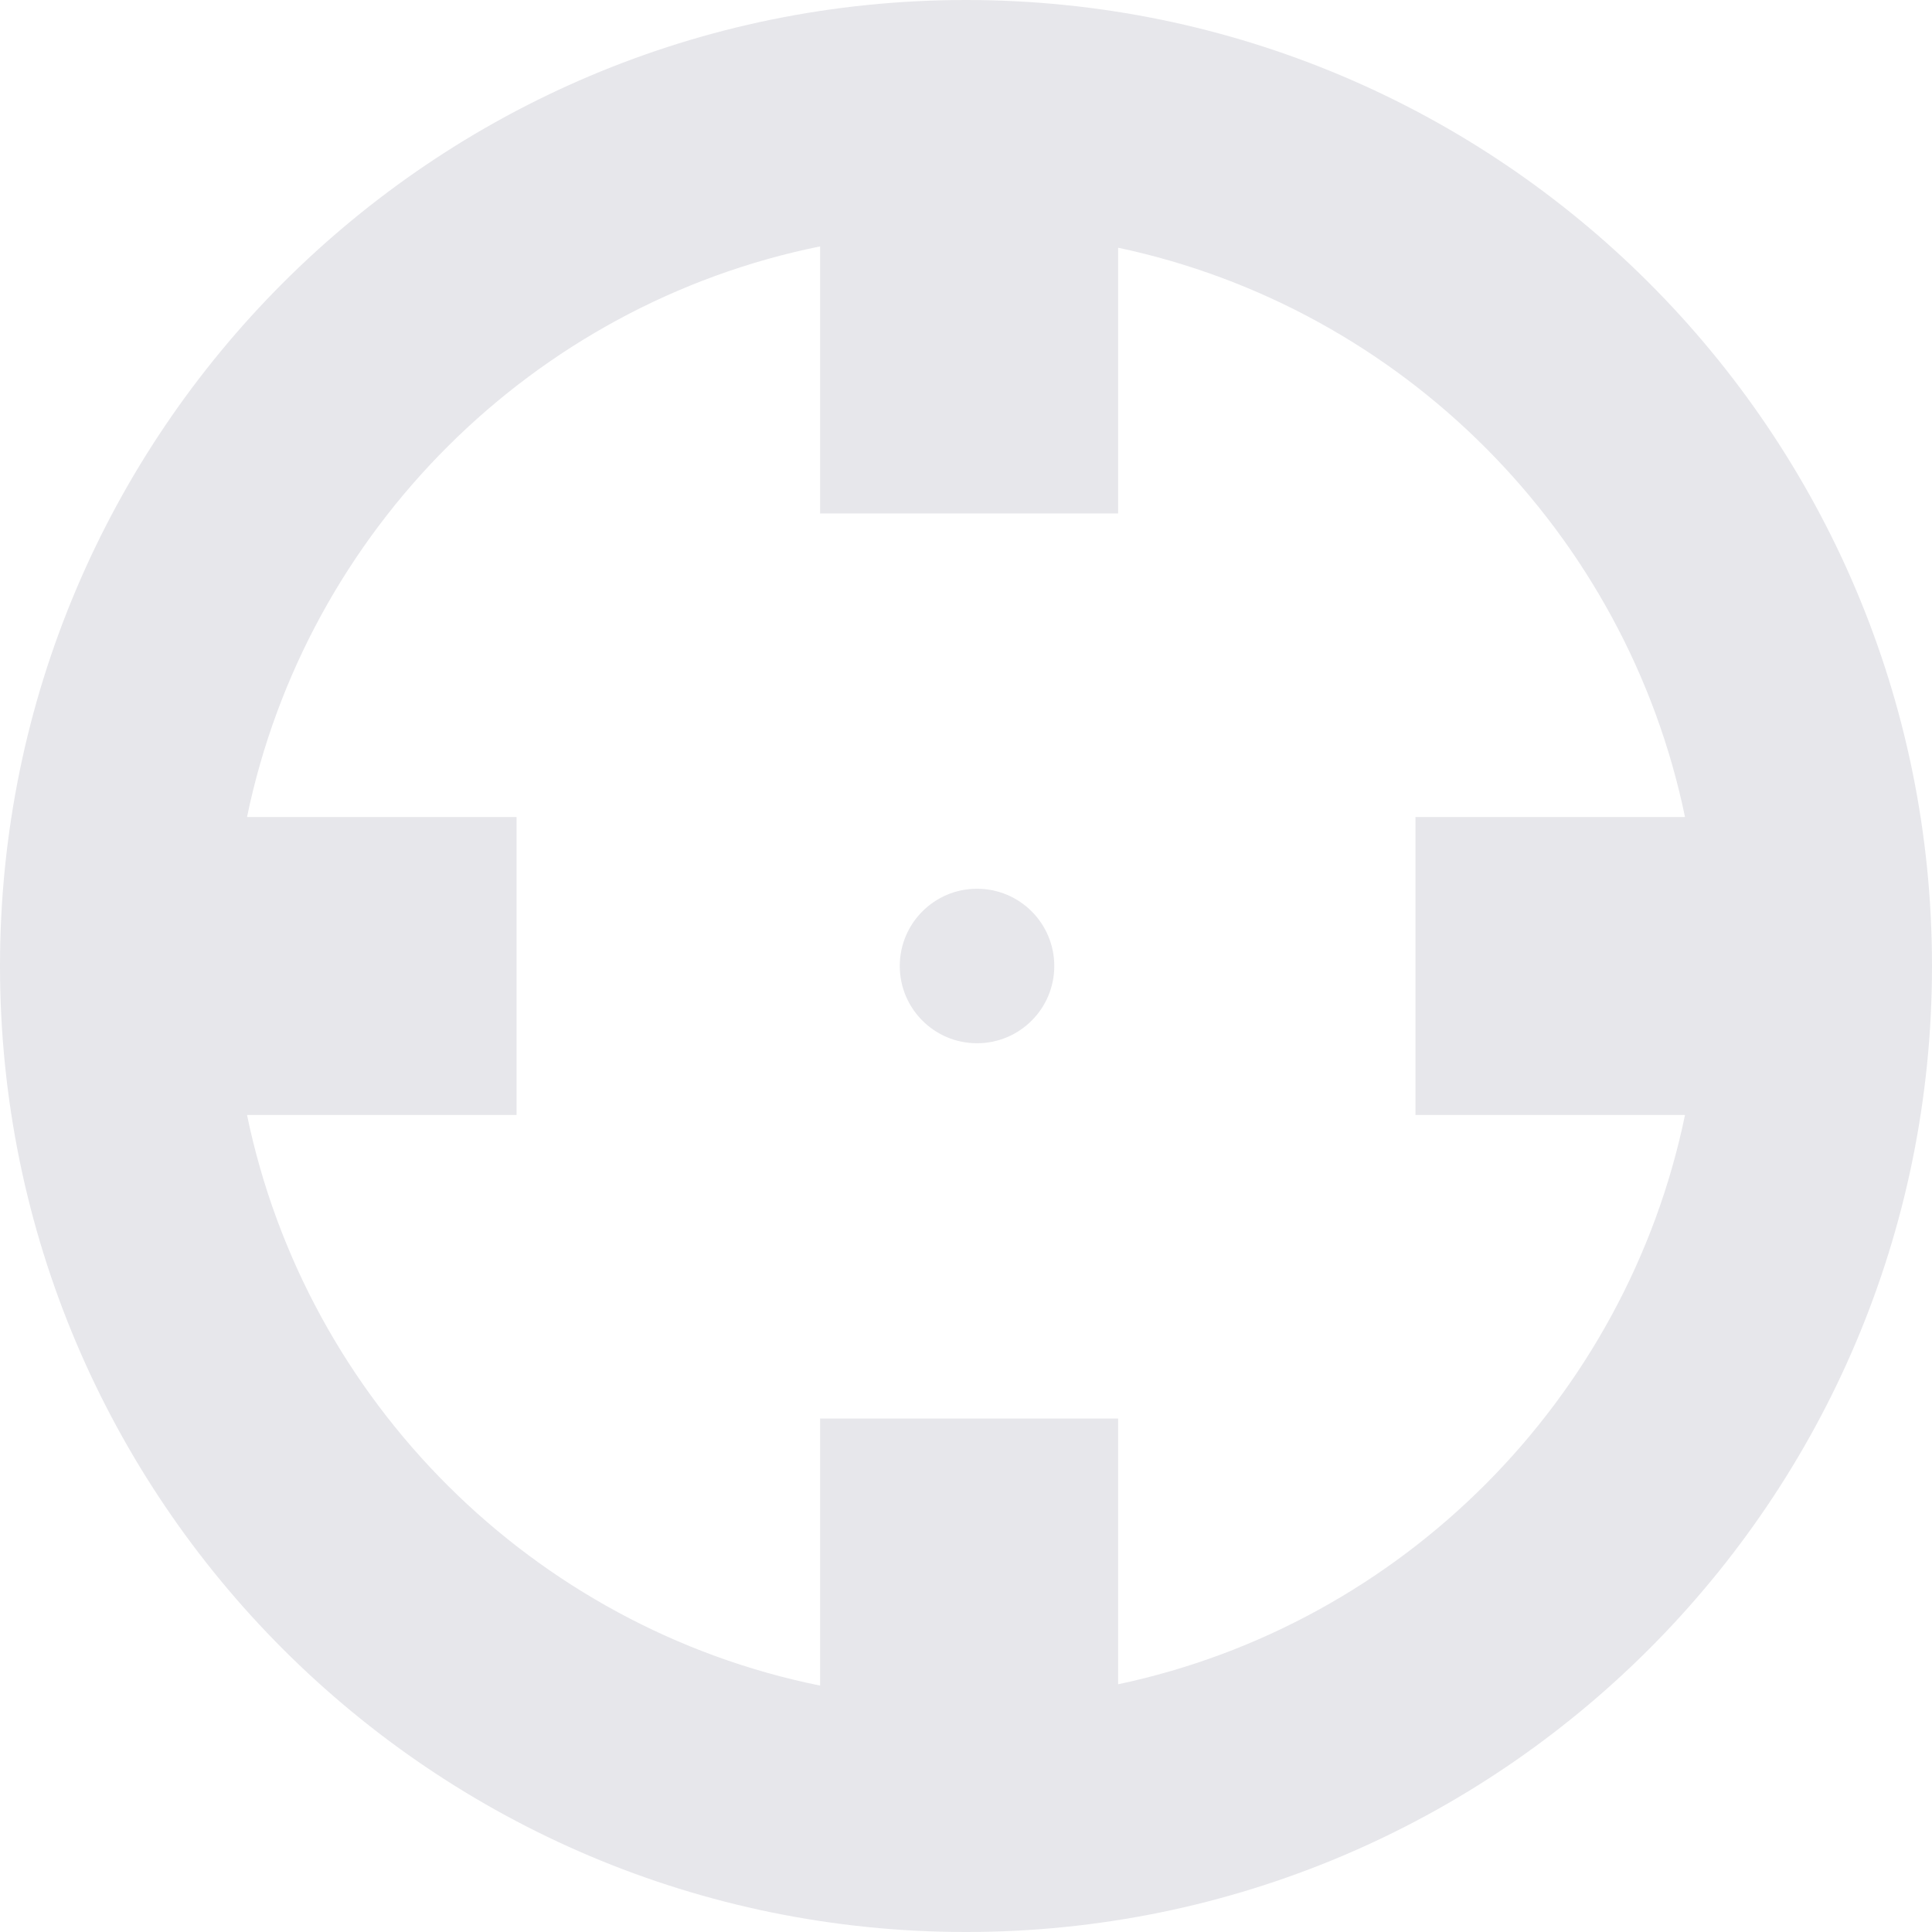<?xml version="1.0" encoding="iso-8859-1"?>
<!-- Generator: Adobe Illustrator 18.1.1, SVG Export Plug-In . SVG Version: 6.00 Build 0)  -->
<svg version="1.1" id="Capa_1" xmlns="http://www.w3.org/2000/svg" xmlns:xlink="http://www.w3.org/1999/xlink" x="0px" y="0px"
	 viewBox="0 0 474.27 474.27" style="enable-background:new 0 0 474.27 474.27;" xml:space="preserve">
<g>
	<g>
		<path style="fill:#E7E7EB;" d="M237.135,474.27c130.968,0,237.135-106.167,237.135-237.135S368.103,0,237.135,0
			S0,106.167,0,237.135S106.167,474.27,237.135,474.27z M60.639,200.556C75.197,130.212,130.87,74.742,201.32,60.485v65.557h73.157
			V60.81c69.727,14.753,124.7,69.914,139.161,139.746h-66.167v73.157h66.167c-14.453,69.833-69.434,124.993-139.161,139.746v-65.232
			H201.32v65.557c-70.45-14.266-126.123-69.727-140.681-140.072h66.167v-73.157H60.639z"/>
		<circle style="fill:#E7E7EB;" cx="239.842" cy="237.135" r="18.964"/>
	</g>
</g>
<g>
</g>
<g>
</g>
<g>
</g>
<g>
</g>
<g>
</g>
<g>
</g>
<g>
</g>
<g>
</g>
<g>
</g>
<g>
</g>
<g>
</g>
<g>
</g>
<g>
</g>
<g>
</g>
<g>
</g>
</svg>
